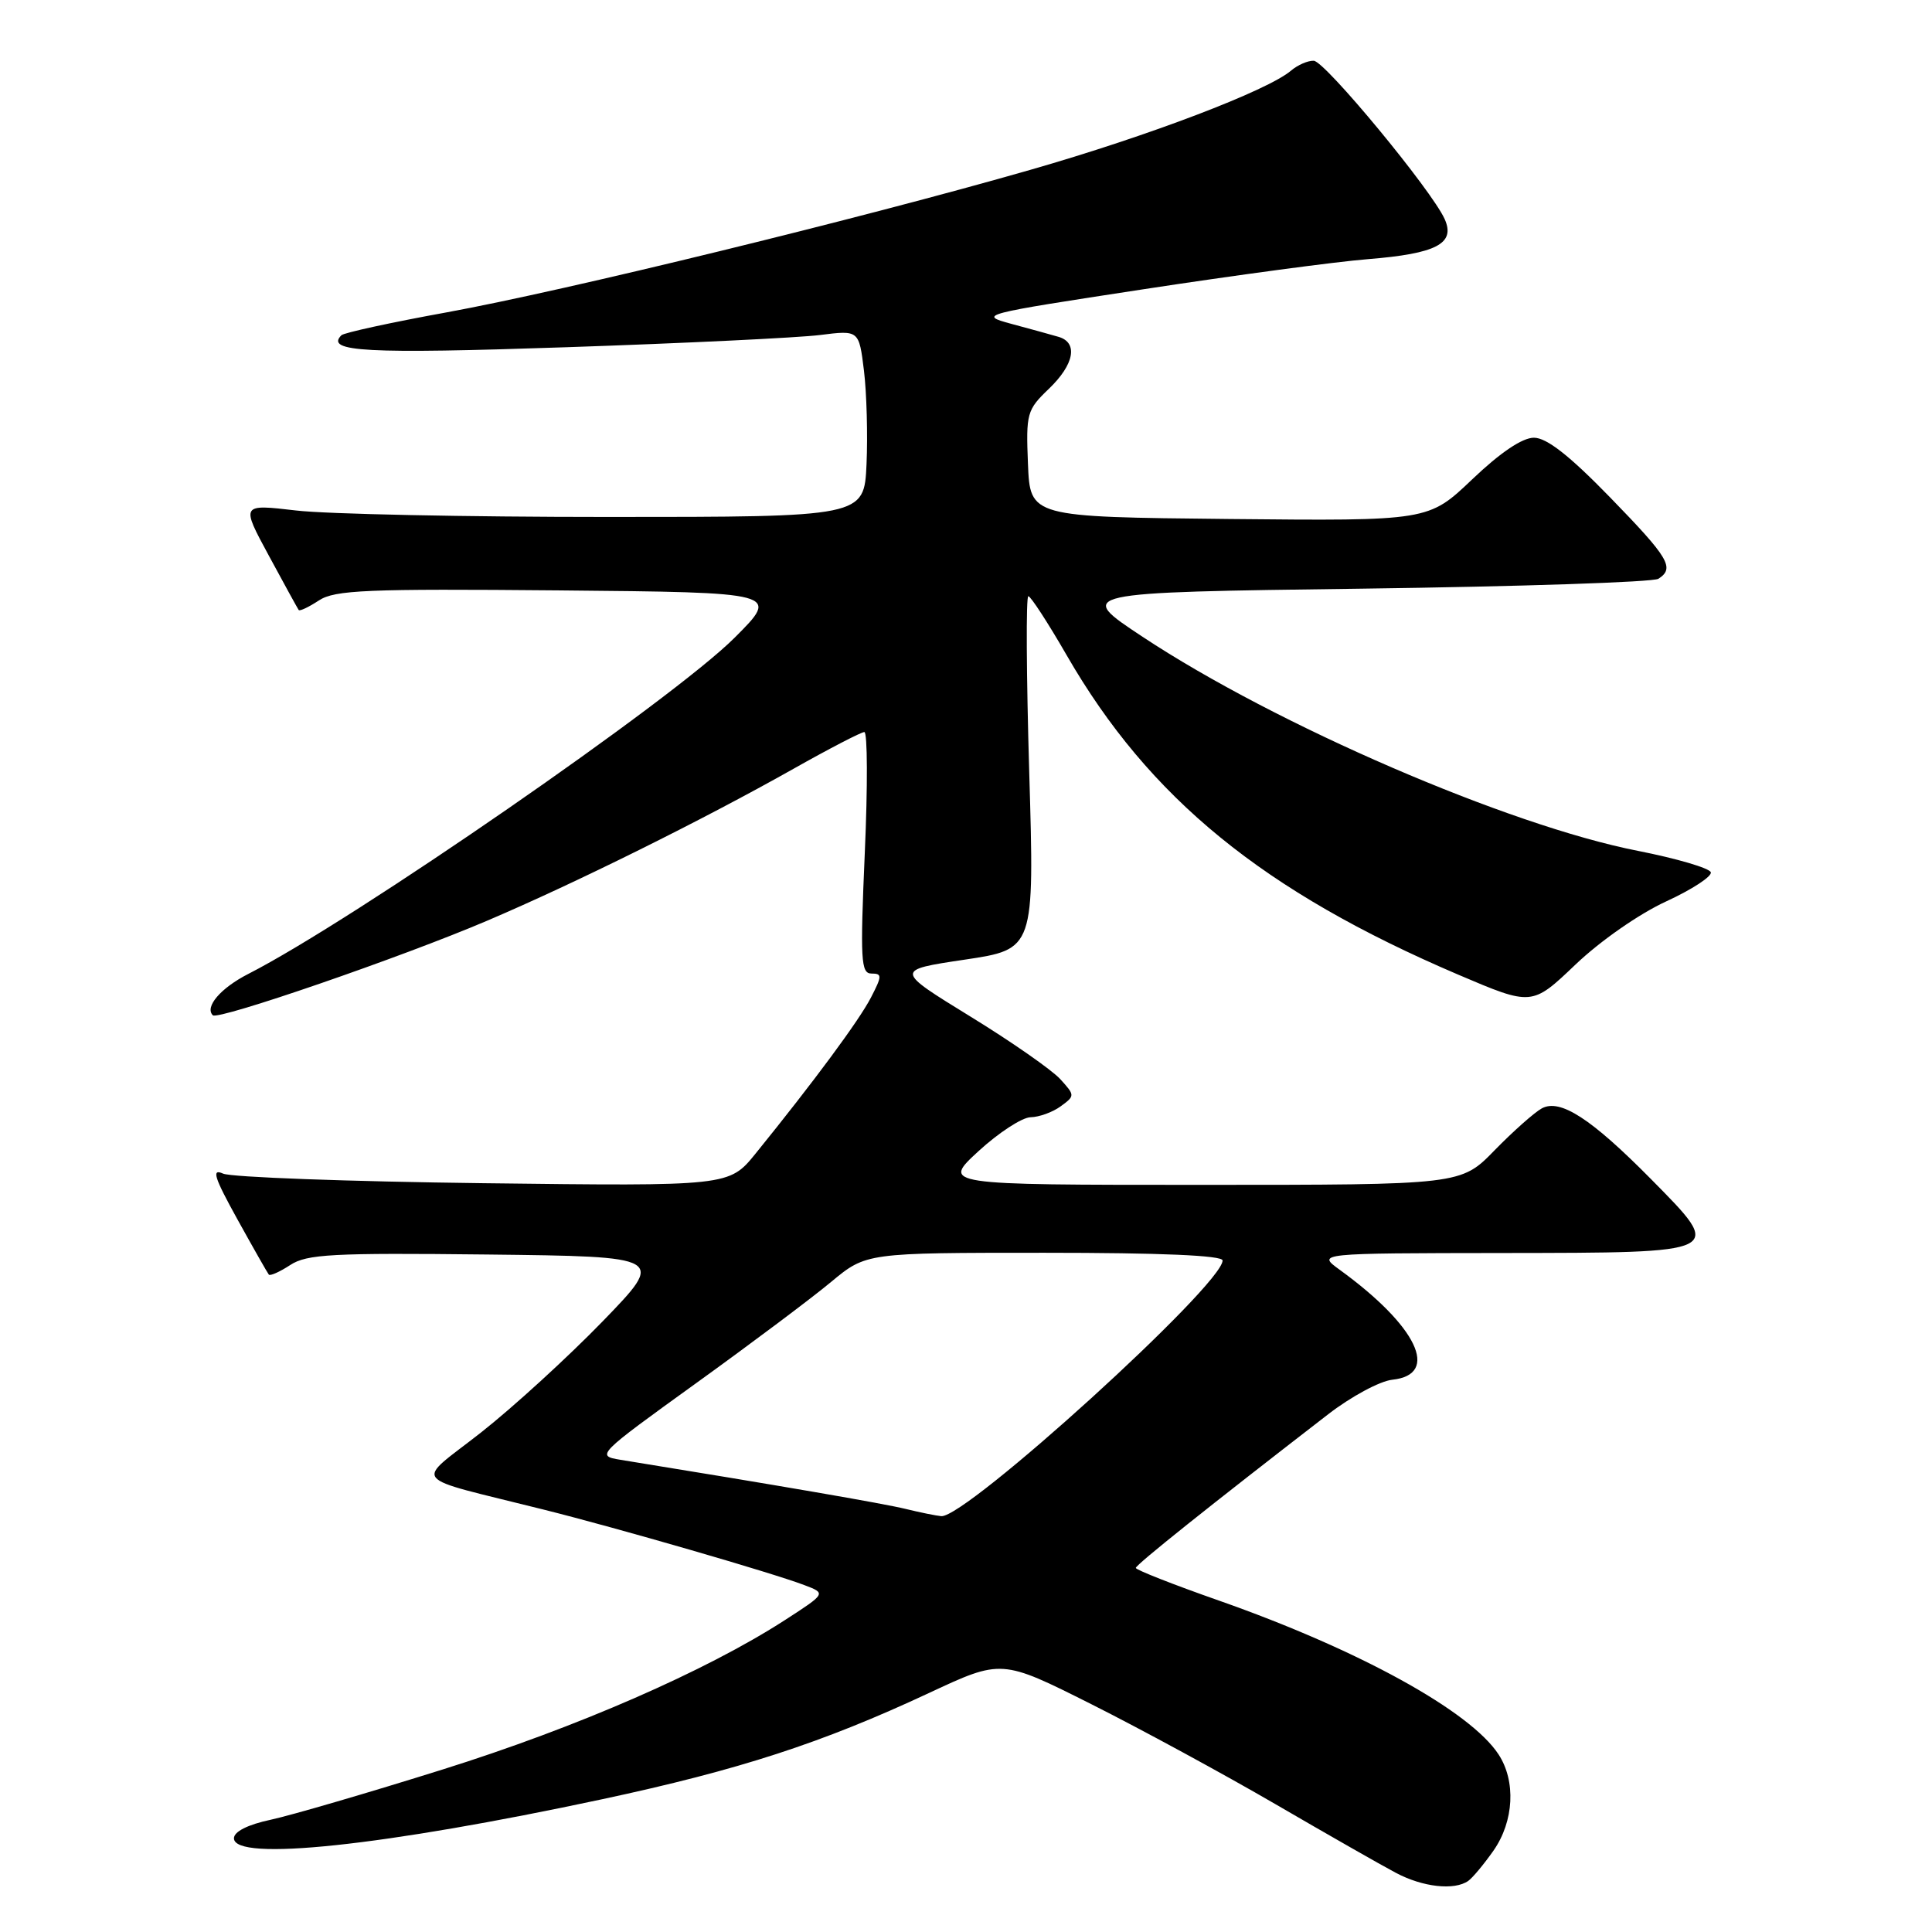 <?xml version="1.0" encoding="UTF-8" standalone="no"?>
<!DOCTYPE svg PUBLIC "-//W3C//DTD SVG 1.1//EN" "http://www.w3.org/Graphics/SVG/1.1/DTD/svg11.dtd" >
<svg xmlns="http://www.w3.org/2000/svg" xmlns:xlink="http://www.w3.org/1999/xlink" version="1.1" viewBox="0 0 256 256">
 <g >
 <path fill="currentColor"
d=" M 194.55 249.23 C 195.12 248.83 196.63 247.02 197.90 245.21 C 200.61 241.32 200.89 236.01 198.56 232.46 C 194.80 226.71 180.00 218.58 161.50 212.08 C 155.45 209.96 150.50 208.01 150.50 207.76 C 150.50 207.34 160.31 199.51 176.00 187.39 C 179.03 185.05 182.85 182.99 184.50 182.82 C 190.87 182.14 187.77 175.69 177.50 168.24 C 174.50 166.06 174.50 166.06 199.14 166.03 C 228.71 165.99 228.50 166.10 218.79 156.26 C 210.83 148.20 206.72 145.54 204.29 146.87 C 203.31 147.41 200.49 149.91 198.04 152.42 C 193.58 157.00 193.58 157.00 159.20 157.00 C 124.81 157.00 124.81 157.00 129.65 152.54 C 132.32 150.09 135.43 148.06 136.56 148.04 C 137.69 148.02 139.49 147.37 140.55 146.59 C 142.45 145.20 142.45 145.15 140.49 142.99 C 139.39 141.78 134.02 138.03 128.54 134.67 C 118.57 128.54 118.57 128.54 127.82 127.16 C 137.07 125.78 137.07 125.78 136.38 102.39 C 136.00 89.52 135.94 79.00 136.26 79.00 C 136.57 79.00 138.86 82.52 141.34 86.82 C 152.27 105.78 167.40 118.12 193.23 129.15 C 202.99 133.31 202.99 133.31 208.76 127.81 C 212.05 124.67 217.21 121.08 220.78 119.44 C 224.21 117.86 226.87 116.12 226.69 115.58 C 226.51 115.03 222.15 113.75 217.01 112.74 C 199.86 109.37 169.09 96.08 151.43 84.40 C 142.50 78.50 142.50 78.50 180.50 78.00 C 201.40 77.72 219.06 77.14 219.75 76.69 C 221.95 75.27 221.15 73.93 213.33 65.89 C 207.95 60.36 204.94 58.00 203.25 58.00 C 201.71 58.00 198.79 59.97 195.07 63.52 C 189.28 69.03 189.28 69.03 162.89 68.77 C 136.50 68.50 136.50 68.50 136.21 61.47 C 135.94 54.78 136.07 54.31 138.96 51.54 C 142.36 48.29 142.89 45.39 140.25 44.63 C 139.29 44.35 136.47 43.57 134.00 42.91 C 129.58 41.71 129.91 41.63 151.50 38.33 C 163.60 36.48 176.99 34.68 181.25 34.34 C 190.34 33.61 192.88 32.28 191.43 29.04 C 189.74 25.24 175.57 8.10 174.08 8.05 C 173.30 8.02 171.95 8.61 171.08 9.35 C 168.00 11.99 152.17 18.02 136.54 22.50 C 114.01 28.97 74.82 38.54 59.18 41.39 C 51.85 42.72 45.58 44.09 45.24 44.42 C 43.04 46.62 48.51 46.91 75.04 46.01 C 90.69 45.48 105.82 44.75 108.66 44.39 C 113.82 43.74 113.82 43.74 114.48 49.12 C 114.84 52.08 114.99 57.65 114.82 61.50 C 114.50 68.50 114.50 68.50 80.50 68.50 C 61.80 68.50 43.22 68.12 39.21 67.64 C 31.92 66.79 31.92 66.79 35.63 73.64 C 37.67 77.42 39.45 80.65 39.58 80.83 C 39.72 81.01 40.92 80.44 42.26 79.56 C 44.37 78.18 48.56 78.00 74.02 78.23 C 103.34 78.50 103.34 78.50 97.34 84.50 C 89.16 92.68 46.83 121.94 32.90 129.05 C 29.24 130.92 27.09 133.42 28.20 134.53 C 28.88 135.22 53.25 126.82 64.50 122.02 C 76.28 117.00 93.05 108.68 105.14 101.87 C 109.89 99.19 114.12 97.00 114.53 97.00 C 114.95 97.00 114.98 104.20 114.59 113.00 C 113.97 127.22 114.07 129.00 115.47 129.00 C 116.90 129.00 116.89 129.31 115.40 132.19 C 113.84 135.21 107.85 143.31 100.13 152.84 C 96.61 157.18 96.61 157.18 64.06 156.78 C 46.15 156.56 30.63 155.99 29.56 155.51 C 28.00 154.81 28.37 155.98 31.46 161.57 C 33.57 165.38 35.44 168.67 35.62 168.89 C 35.79 169.10 37.07 168.53 38.46 167.62 C 40.66 166.18 44.02 166.00 64.58 166.23 C 88.17 166.50 88.17 166.50 79.84 175.10 C 75.25 179.83 68.01 186.45 63.74 189.81 C 54.91 196.75 53.87 195.47 72.00 200.02 C 81.88 202.49 102.35 208.42 106.57 210.03 C 109.48 211.13 109.48 211.13 103.99 214.68 C 93.51 221.44 76.41 228.90 58.64 234.47 C 48.82 237.55 38.58 240.54 35.89 241.12 C 32.83 241.77 31.00 242.70 31.00 243.58 C 31.00 246.70 50.77 244.61 79.78 238.41 C 97.96 234.52 108.93 230.95 123.10 224.33 C 132.71 219.84 132.71 219.84 144.60 225.81 C 151.15 229.10 162.12 235.06 169.00 239.06 C 175.88 243.06 183.06 247.16 184.96 248.16 C 188.53 250.06 192.71 250.52 194.55 249.23 Z  M 120.00 199.94 C 117.13 199.23 102.89 196.78 82.21 193.43 C 78.96 192.90 79.09 192.76 92.21 183.30 C 99.52 178.03 107.59 171.98 110.14 169.85 C 114.78 166.00 114.78 166.00 138.39 166.00 C 153.82 166.00 162.00 166.35 162.00 167.02 C 162.00 170.27 127.99 201.17 124.72 200.90 C 124.05 200.84 121.92 200.41 120.00 199.94 Z "/>
</g>
</svg>